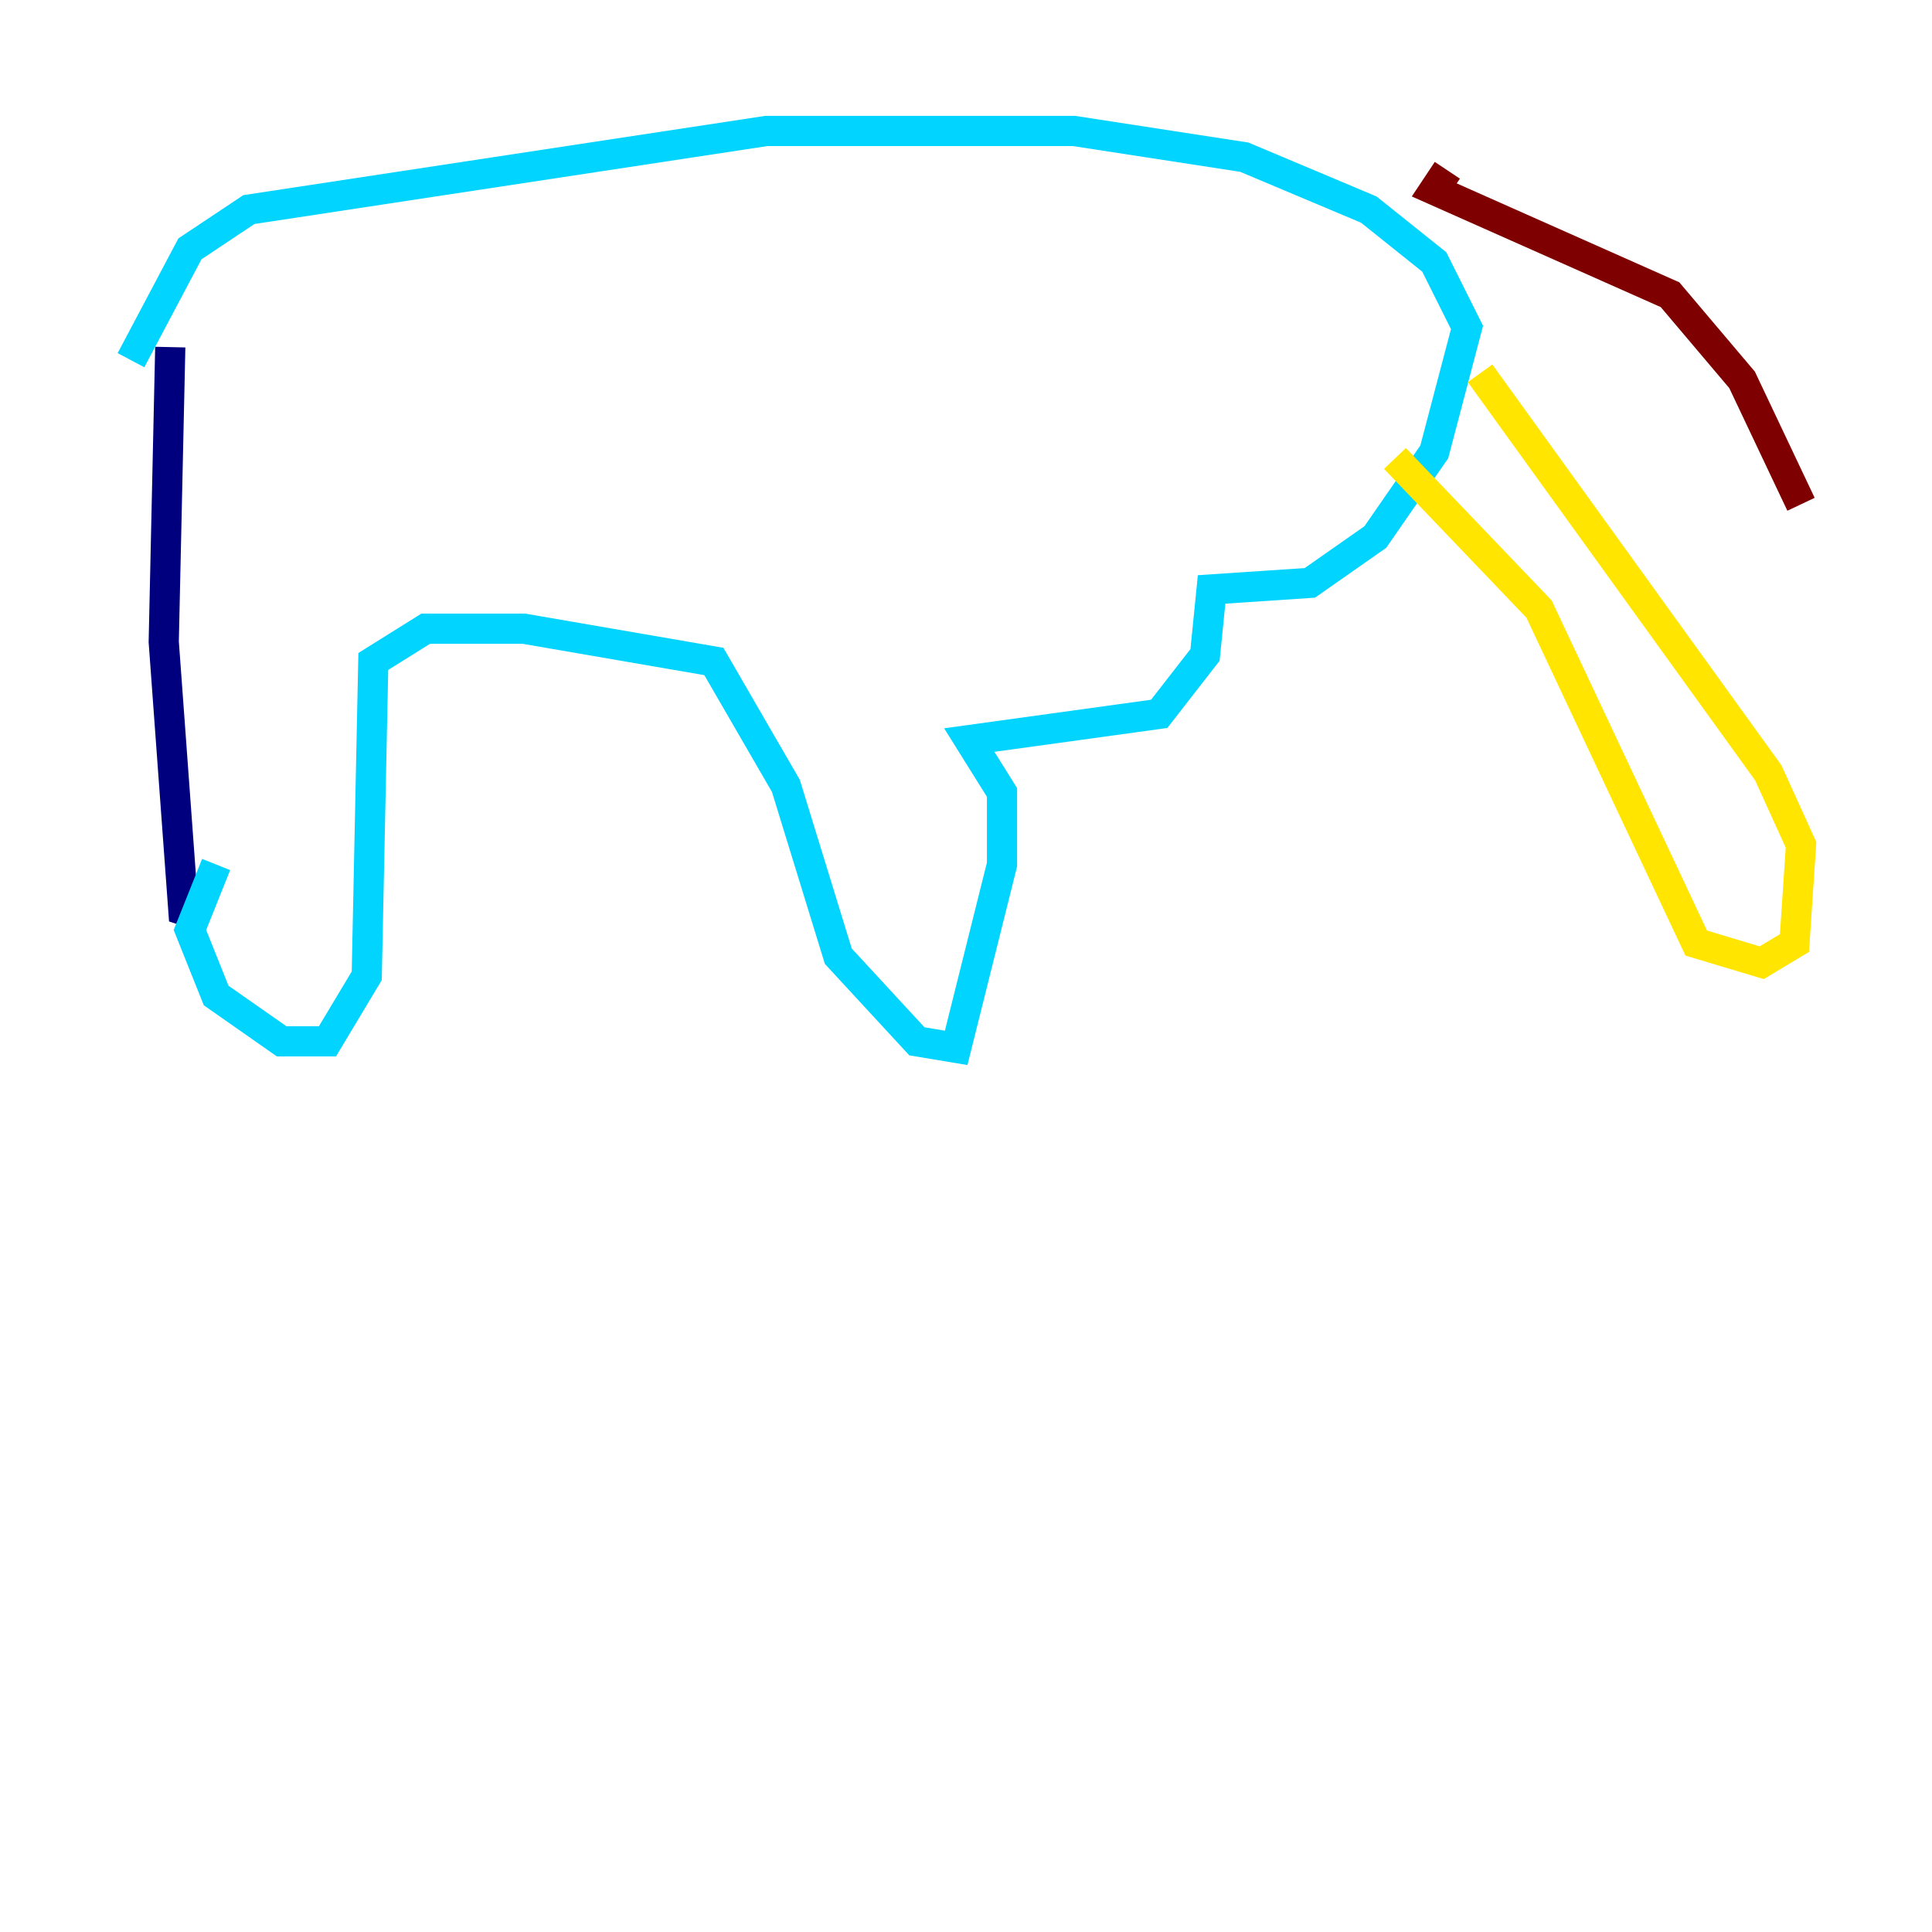 <?xml version="1.0" encoding="utf-8" ?>
<svg baseProfile="tiny" height="128" version="1.2" viewBox="0,0,128,128" width="128" xmlns="http://www.w3.org/2000/svg" xmlns:ev="http://www.w3.org/2001/xml-events" xmlns:xlink="http://www.w3.org/1999/xlink"><defs /><polyline fill="none" points="13.451,60.746 12.149,60.312 10.848,42.522 11.281,22.997" stroke="#00007f" stroke-width="2" /><polyline fill="none" points="14.319,57.275 12.583,61.614 14.319,65.953 18.658,68.99 21.695,68.99 24.298,64.651 24.732,43.824 28.203,41.654 34.712,41.654 47.295,43.824 52.068,52.068 55.539,63.349 60.746,68.99 63.349,69.424 66.386,57.275 66.386,52.502 64.217,49.031 76.8,47.295 79.837,43.39 80.271,39.051 86.78,38.617 91.119,35.58 95.024,29.939 97.193,21.695 95.024,17.356 90.685,13.885 82.441,10.414 71.159,8.678 50.766,8.678 16.488,13.885 12.583,16.488 8.678,23.864" stroke="#00d4ff" stroke-width="2" /><polyline fill="none" points="98.061,24.732 117.153,51.2 119.322,55.973 118.888,62.481 116.719,63.783 112.38,62.481 101.966,40.352 92.42,30.373" stroke="#ffe500" stroke-width="2" /><polyline fill="none" points="95.891,11.281 95.024,12.583 110.644,19.525 115.417,25.166 119.322,33.41" stroke="#7f0000" stroke-width="2" /></svg>
